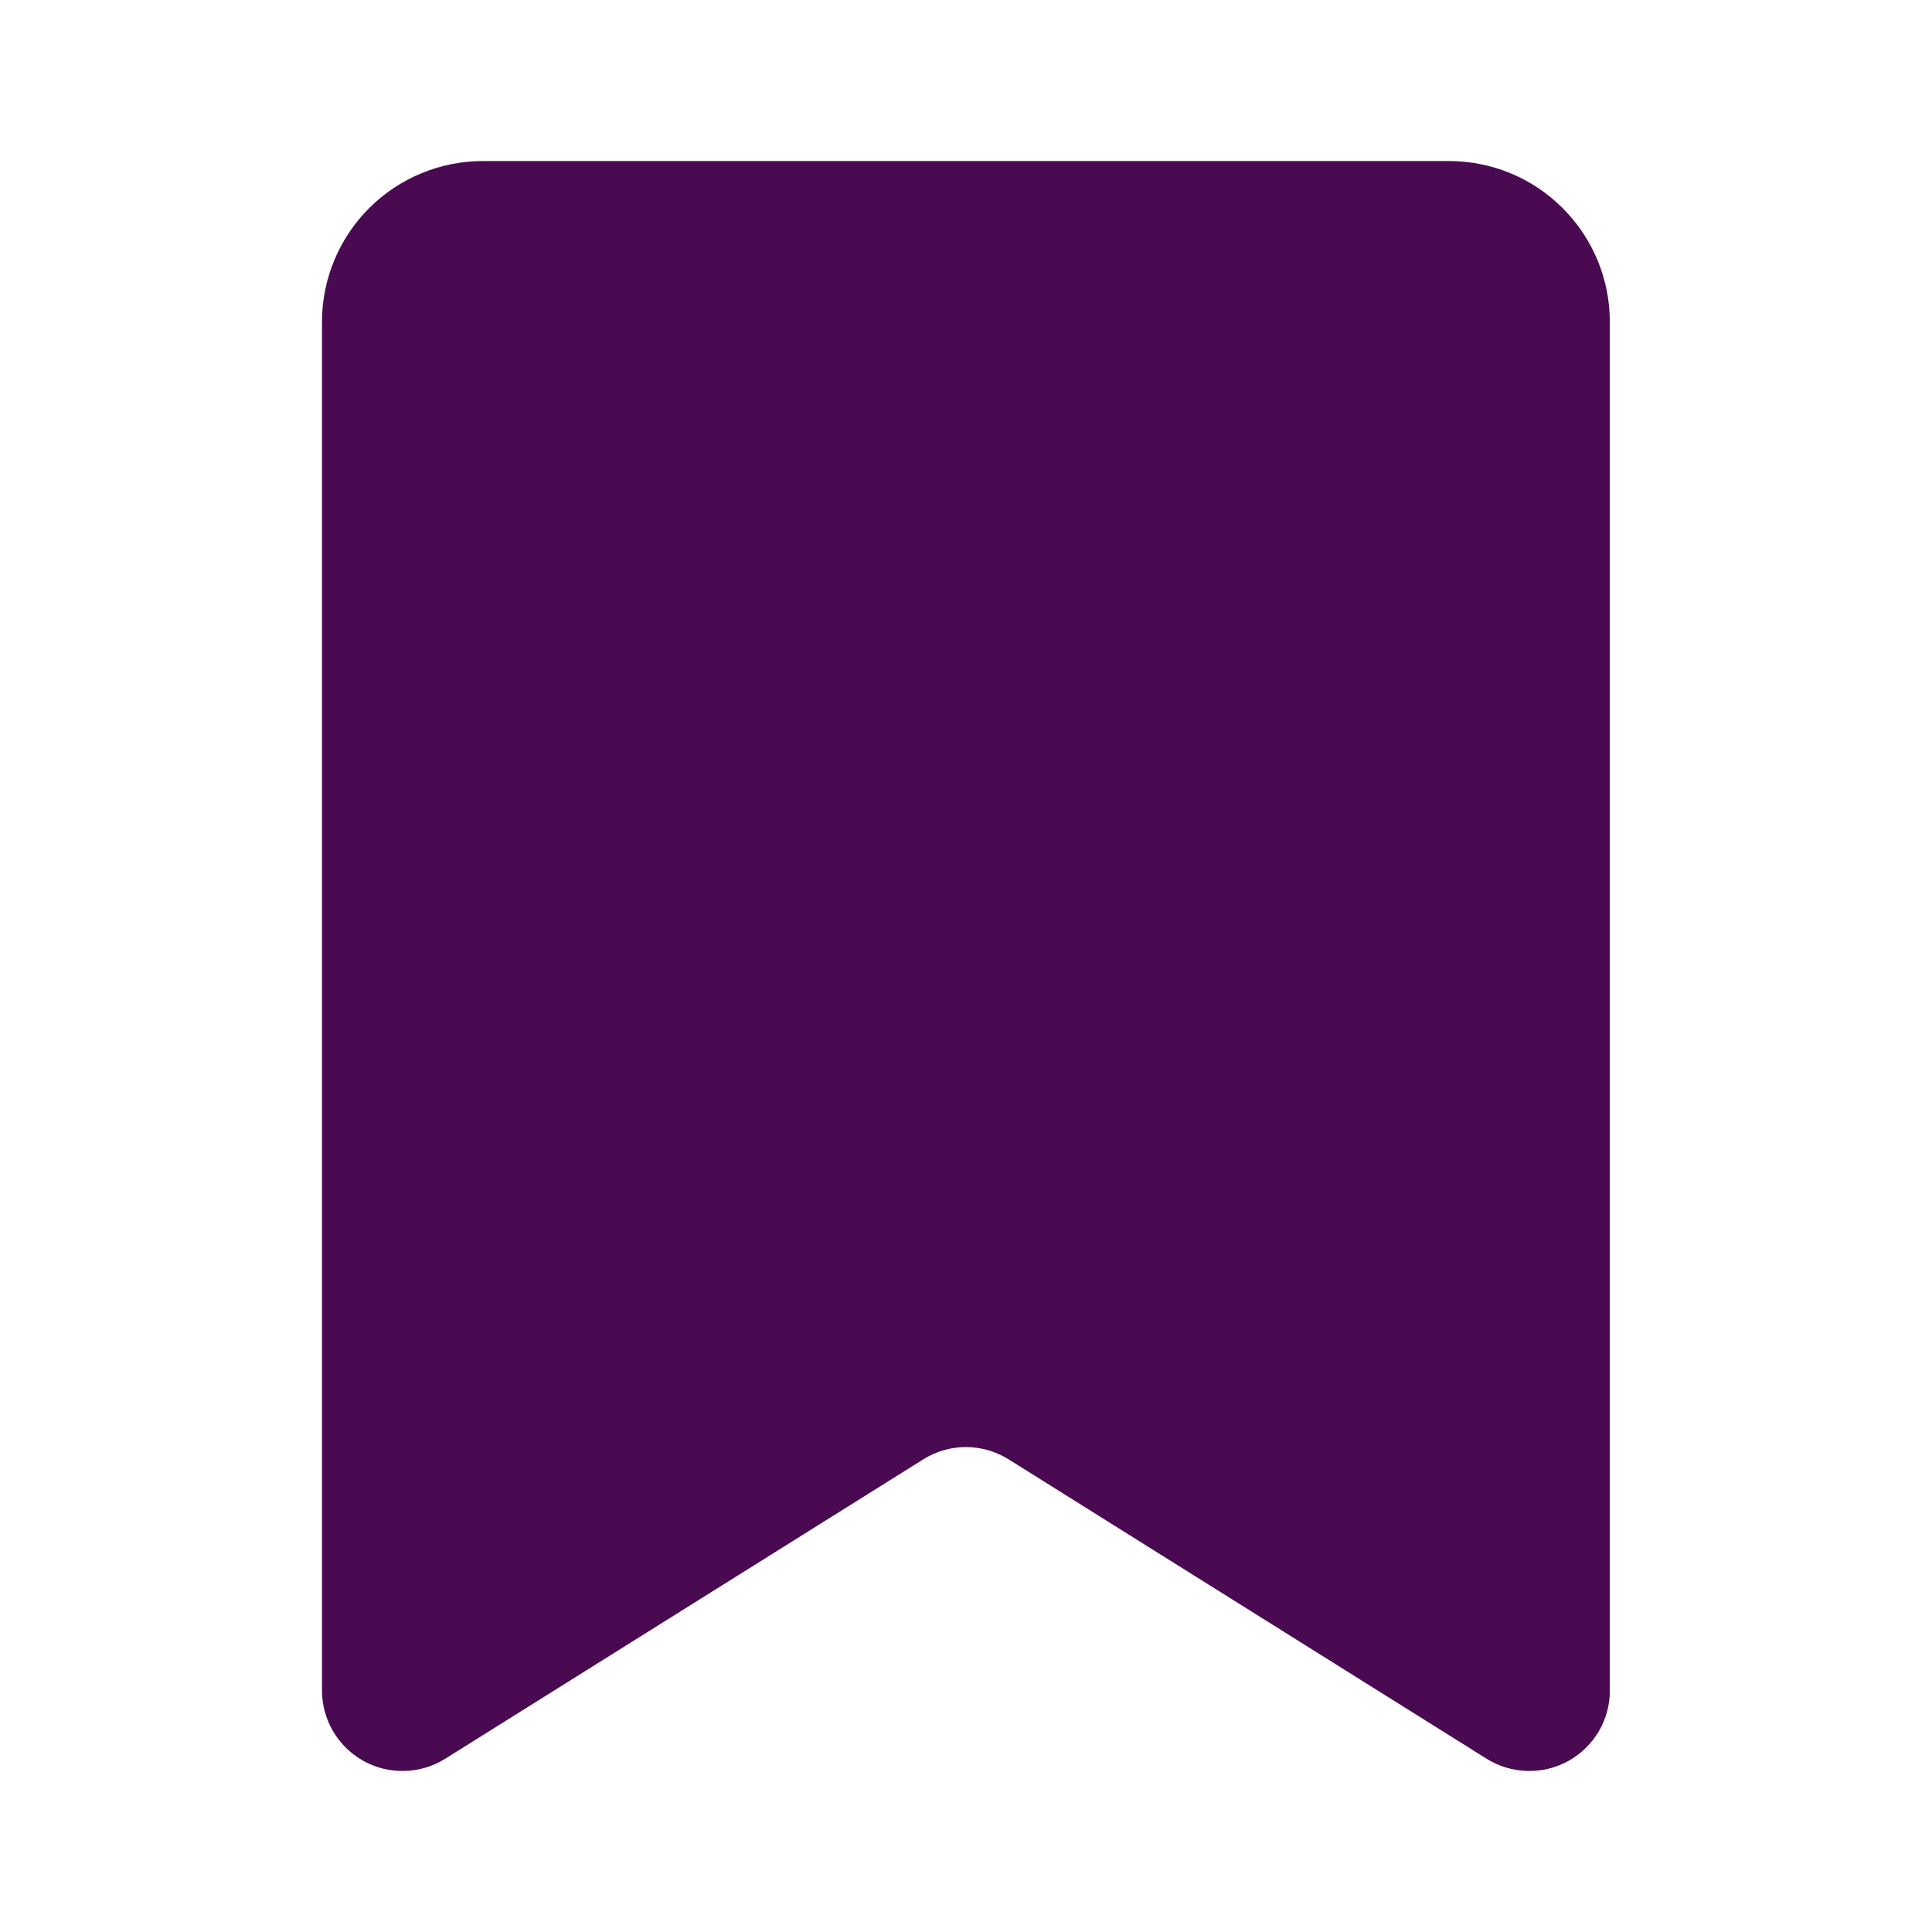 <svg width="20" height="20" viewBox="0 0 20 20" fill="none" xmlns="http://www.w3.org/2000/svg">
<path d="M16.665 17.498C16.666 17.647 16.626 17.794 16.551 17.922C16.475 18.05 16.367 18.156 16.237 18.229C16.107 18.301 15.959 18.337 15.81 18.333C15.662 18.329 15.517 18.286 15.39 18.207L10.441 15.107C10.308 15.024 10.155 14.98 9.999 14.98C9.843 14.98 9.69 15.024 9.558 15.107L4.608 18.207C4.482 18.286 4.337 18.329 4.188 18.333C4.039 18.337 3.892 18.301 3.762 18.229C3.632 18.156 3.523 18.05 3.448 17.922C3.373 17.794 3.333 17.647 3.333 17.498V3.333C3.333 2.891 3.509 2.467 3.821 2.155C4.134 1.842 4.558 1.667 5 1.667H14.999C15.441 1.667 15.865 1.842 16.177 2.155C16.49 2.467 16.665 2.891 16.665 3.333V17.498Z" fill="#4A0A52"/>
</svg>
